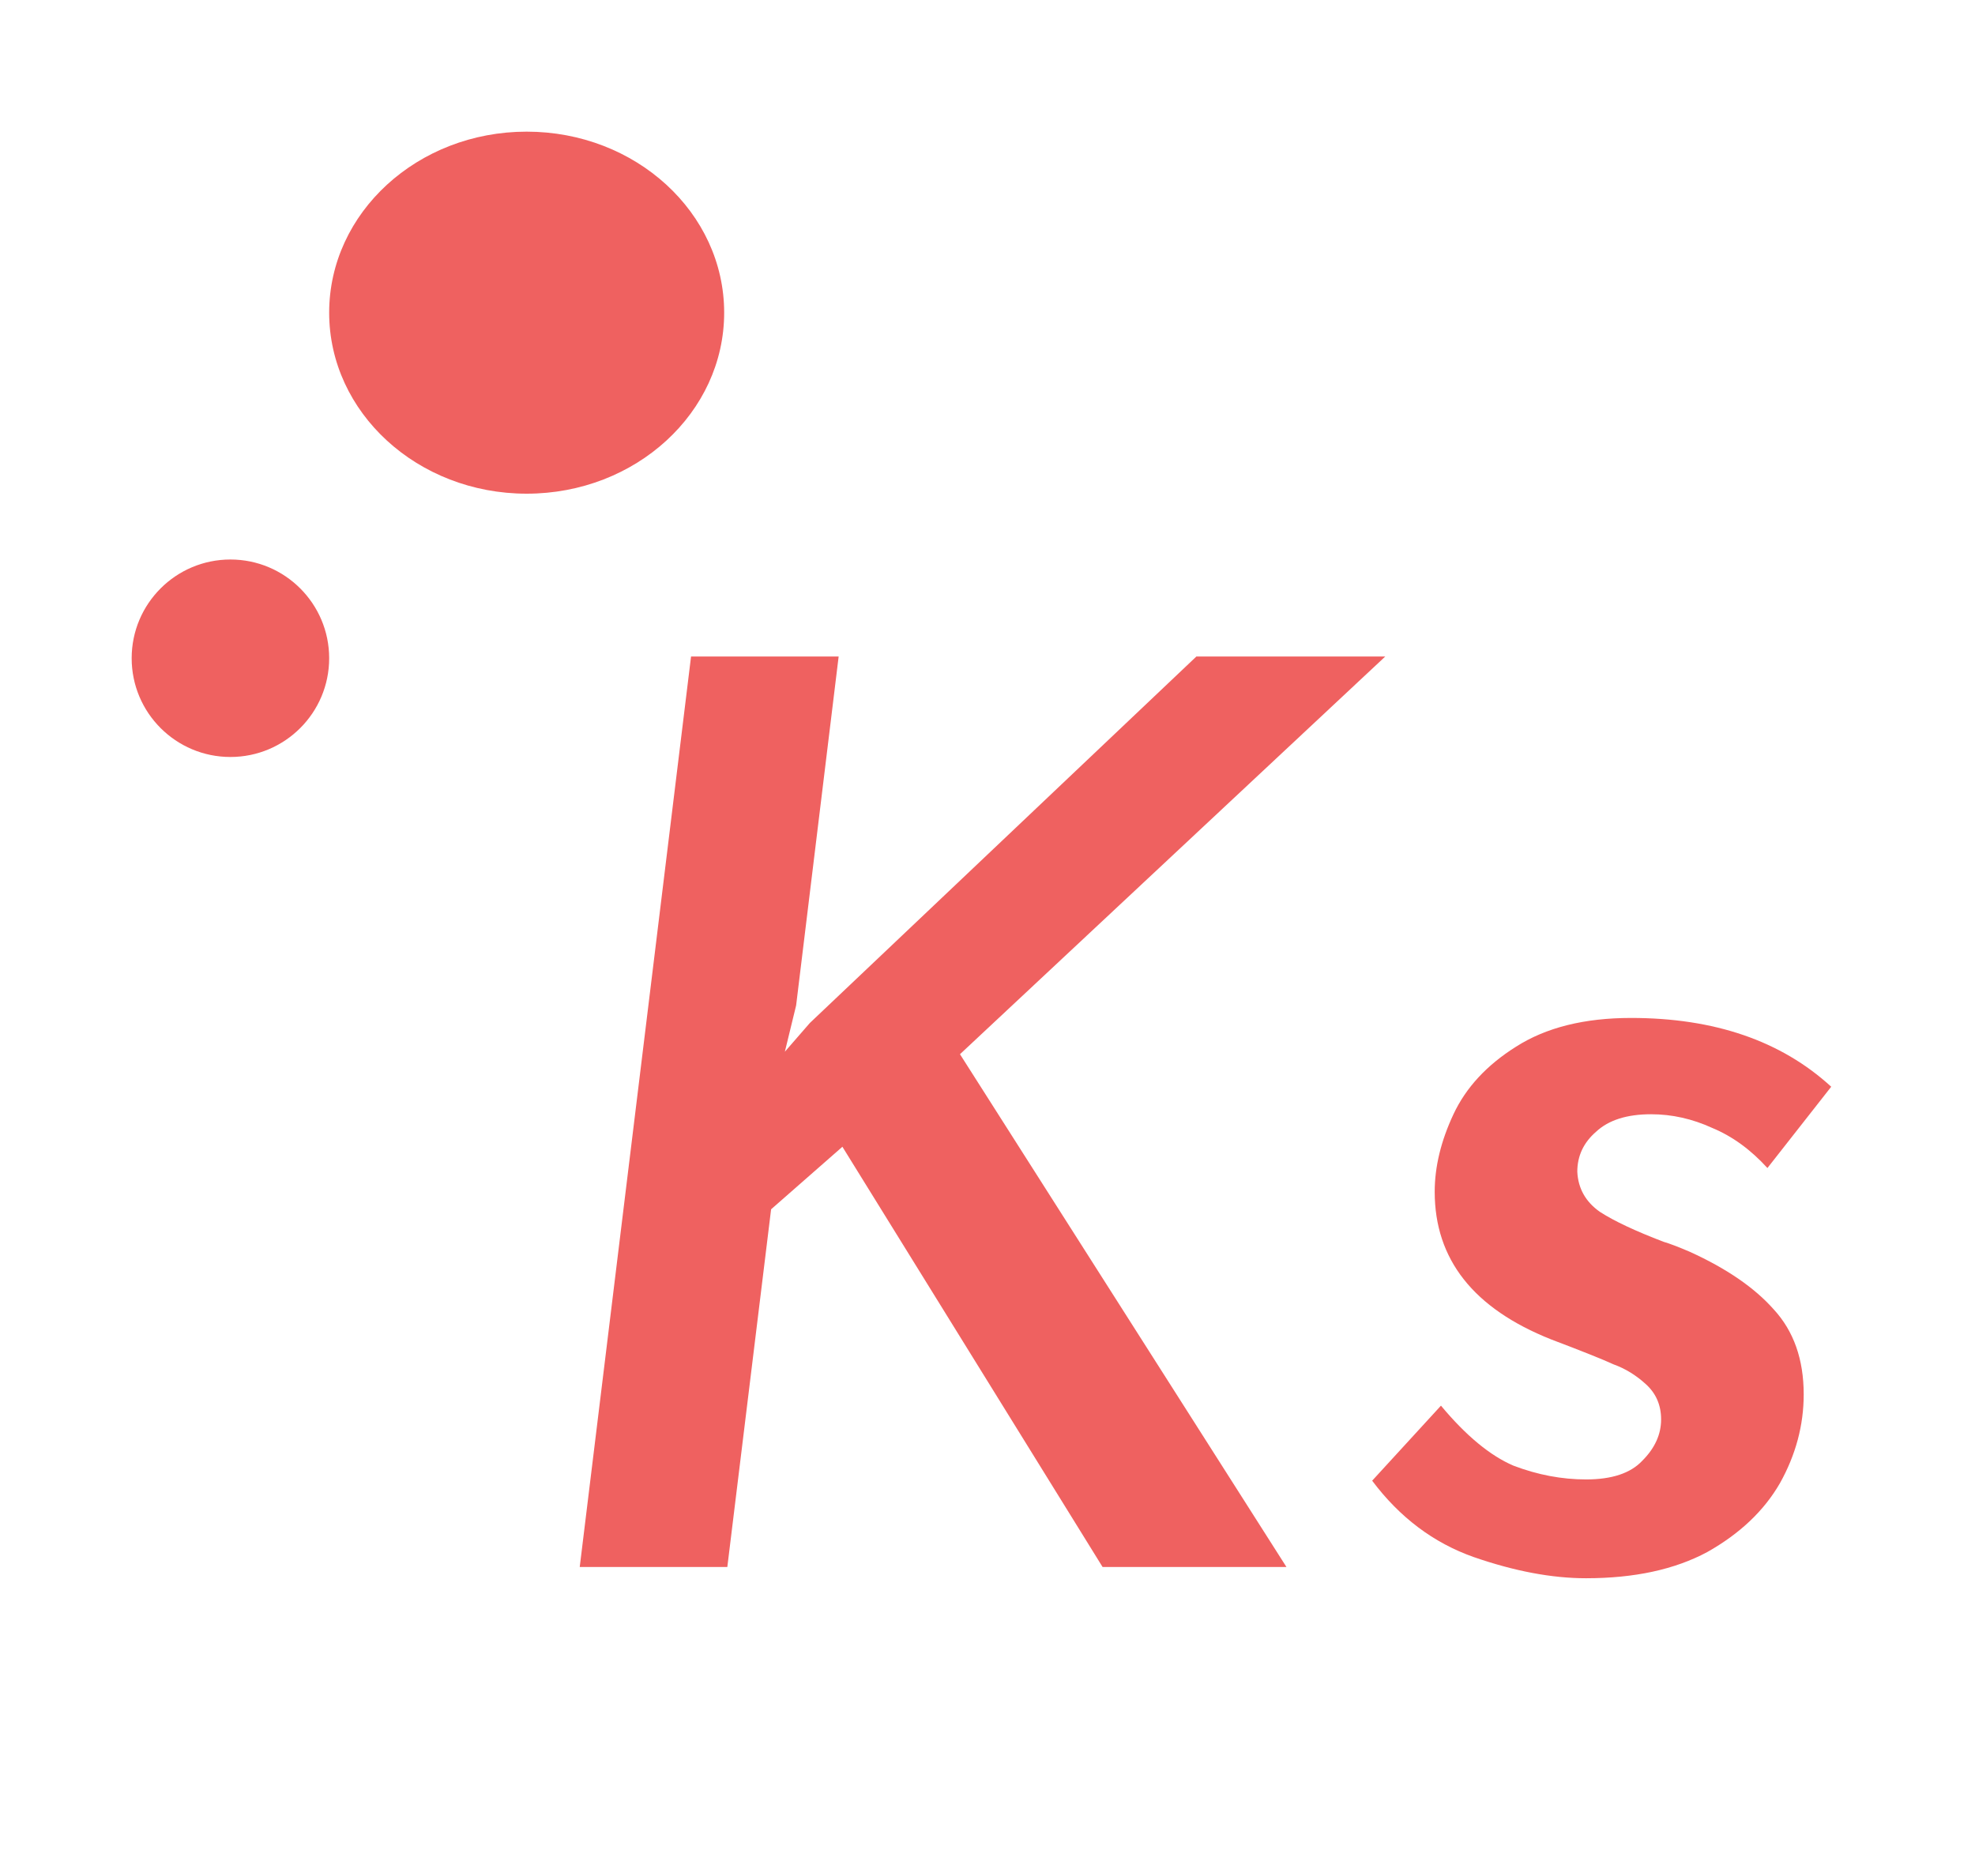 <svg width="60" height="57" viewBox="0 0 60 57" fill="none" xmlns="http://www.w3.org/2000/svg">
<g filter="url(#filter0_d)">
<path d="M24.844 30.955L25.604 30.081L37.346 18.947H43.084L30.164 31.031L40.082 46.611H34.496L26.592 33.843L24.426 35.743L23.096 46.611H18.612L21.994 18.947H26.478L25.186 29.549L24.844 30.955ZM49.184 46.953C48.145 46.953 47.005 46.738 45.764 46.307C44.548 45.876 43.522 45.104 42.686 43.989L44.776 41.709C45.536 42.621 46.27 43.229 46.98 43.533C47.714 43.812 48.449 43.951 49.184 43.951C49.969 43.951 50.539 43.761 50.894 43.381C51.274 43.001 51.464 42.583 51.464 42.127C51.464 41.696 51.312 41.342 51.008 41.063C50.704 40.784 50.374 40.582 50.02 40.455C49.69 40.303 49.057 40.05 48.12 39.695C45.764 38.758 44.586 37.263 44.586 35.211C44.586 34.451 44.776 33.666 45.156 32.855C45.536 32.044 46.169 31.36 47.056 30.803C47.968 30.22 49.133 29.929 50.552 29.929C53.085 29.929 55.112 30.626 56.632 32.019L54.694 34.489C54.187 33.932 53.63 33.526 53.022 33.273C52.414 32.994 51.793 32.855 51.16 32.855C50.425 32.855 49.868 33.032 49.488 33.387C49.108 33.716 48.918 34.122 48.918 34.603C48.943 35.11 49.171 35.515 49.602 35.819C50.032 36.098 50.678 36.402 51.54 36.731C51.717 36.782 51.983 36.883 52.338 37.035C53.452 37.542 54.301 38.124 54.884 38.783C55.492 39.442 55.796 40.303 55.796 41.367C55.796 42.304 55.555 43.204 55.074 44.065C54.592 44.901 53.858 45.598 52.87 46.155C51.882 46.687 50.653 46.953 49.184 46.953Z" fill="#EF6160"/>
</g>
<g filter="url(#filter1_d)">
<ellipse cx="17" cy="8.5" rx="6" ry="5.5" fill="#EF6160"/>
</g>
<g filter="url(#filter2_d)">
<circle cx="8" cy="19" r="3" fill="#EF6160"/>
</g>
<defs>
<filter id="filter0_d" x="13.612" y="15.947" width="46.02" height="36.006" filterUnits="userSpaceOnUse" color-interpolation-filters="sRGB">
<feFlood flood-opacity="0" result="BackgroundImageFix"/>
<feColorMatrix in="SourceAlpha" type="matrix" values="0 0 0 0 0 0 0 0 0 0 0 0 0 0 0 0 0 0 127 0"/>
<feOffset dx="-1" dy="1"/>
<feGaussianBlur stdDeviation="2"/>
<feColorMatrix type="matrix" values="0 0 0 0 0 0 0 0 0 0 0 0 0 0 0 0 0 0 0.25 0"/>
<feBlend mode="normal" in2="BackgroundImageFix" result="effect1_dropShadow"/>
<feBlend mode="normal" in="SourceGraphic" in2="effect1_dropShadow" result="shape"/>
</filter>
<filter id="filter1_d" x="6" y="0" width="20" height="19" filterUnits="userSpaceOnUse" color-interpolation-filters="sRGB">
<feFlood flood-opacity="0" result="BackgroundImageFix"/>
<feColorMatrix in="SourceAlpha" type="matrix" values="0 0 0 0 0 0 0 0 0 0 0 0 0 0 0 0 0 0 127 0"/>
<feOffset dx="-1" dy="1"/>
<feGaussianBlur stdDeviation="2"/>
<feColorMatrix type="matrix" values="0 0 0 0 0 0 0 0 0 0 0 0 0 0 0 0 0 0 0.25 0"/>
<feBlend mode="normal" in2="BackgroundImageFix" result="effect1_dropShadow"/>
<feBlend mode="normal" in="SourceGraphic" in2="effect1_dropShadow" result="shape"/>
</filter>
<filter id="filter2_d" x="0" y="13" width="14" height="14" filterUnits="userSpaceOnUse" color-interpolation-filters="sRGB">
<feFlood flood-opacity="0" result="BackgroundImageFix"/>
<feColorMatrix in="SourceAlpha" type="matrix" values="0 0 0 0 0 0 0 0 0 0 0 0 0 0 0 0 0 0 127 0"/>
<feOffset dx="-1" dy="1"/>
<feGaussianBlur stdDeviation="2"/>
<feColorMatrix type="matrix" values="0 0 0 0 0 0 0 0 0 0 0 0 0 0 0 0 0 0 0.25 0"/>
<feBlend mode="normal" in2="BackgroundImageFix" result="effect1_dropShadow"/>
<feBlend mode="normal" in="SourceGraphic" in2="effect1_dropShadow" result="shape"/>
</filter>
</defs>
</svg>
